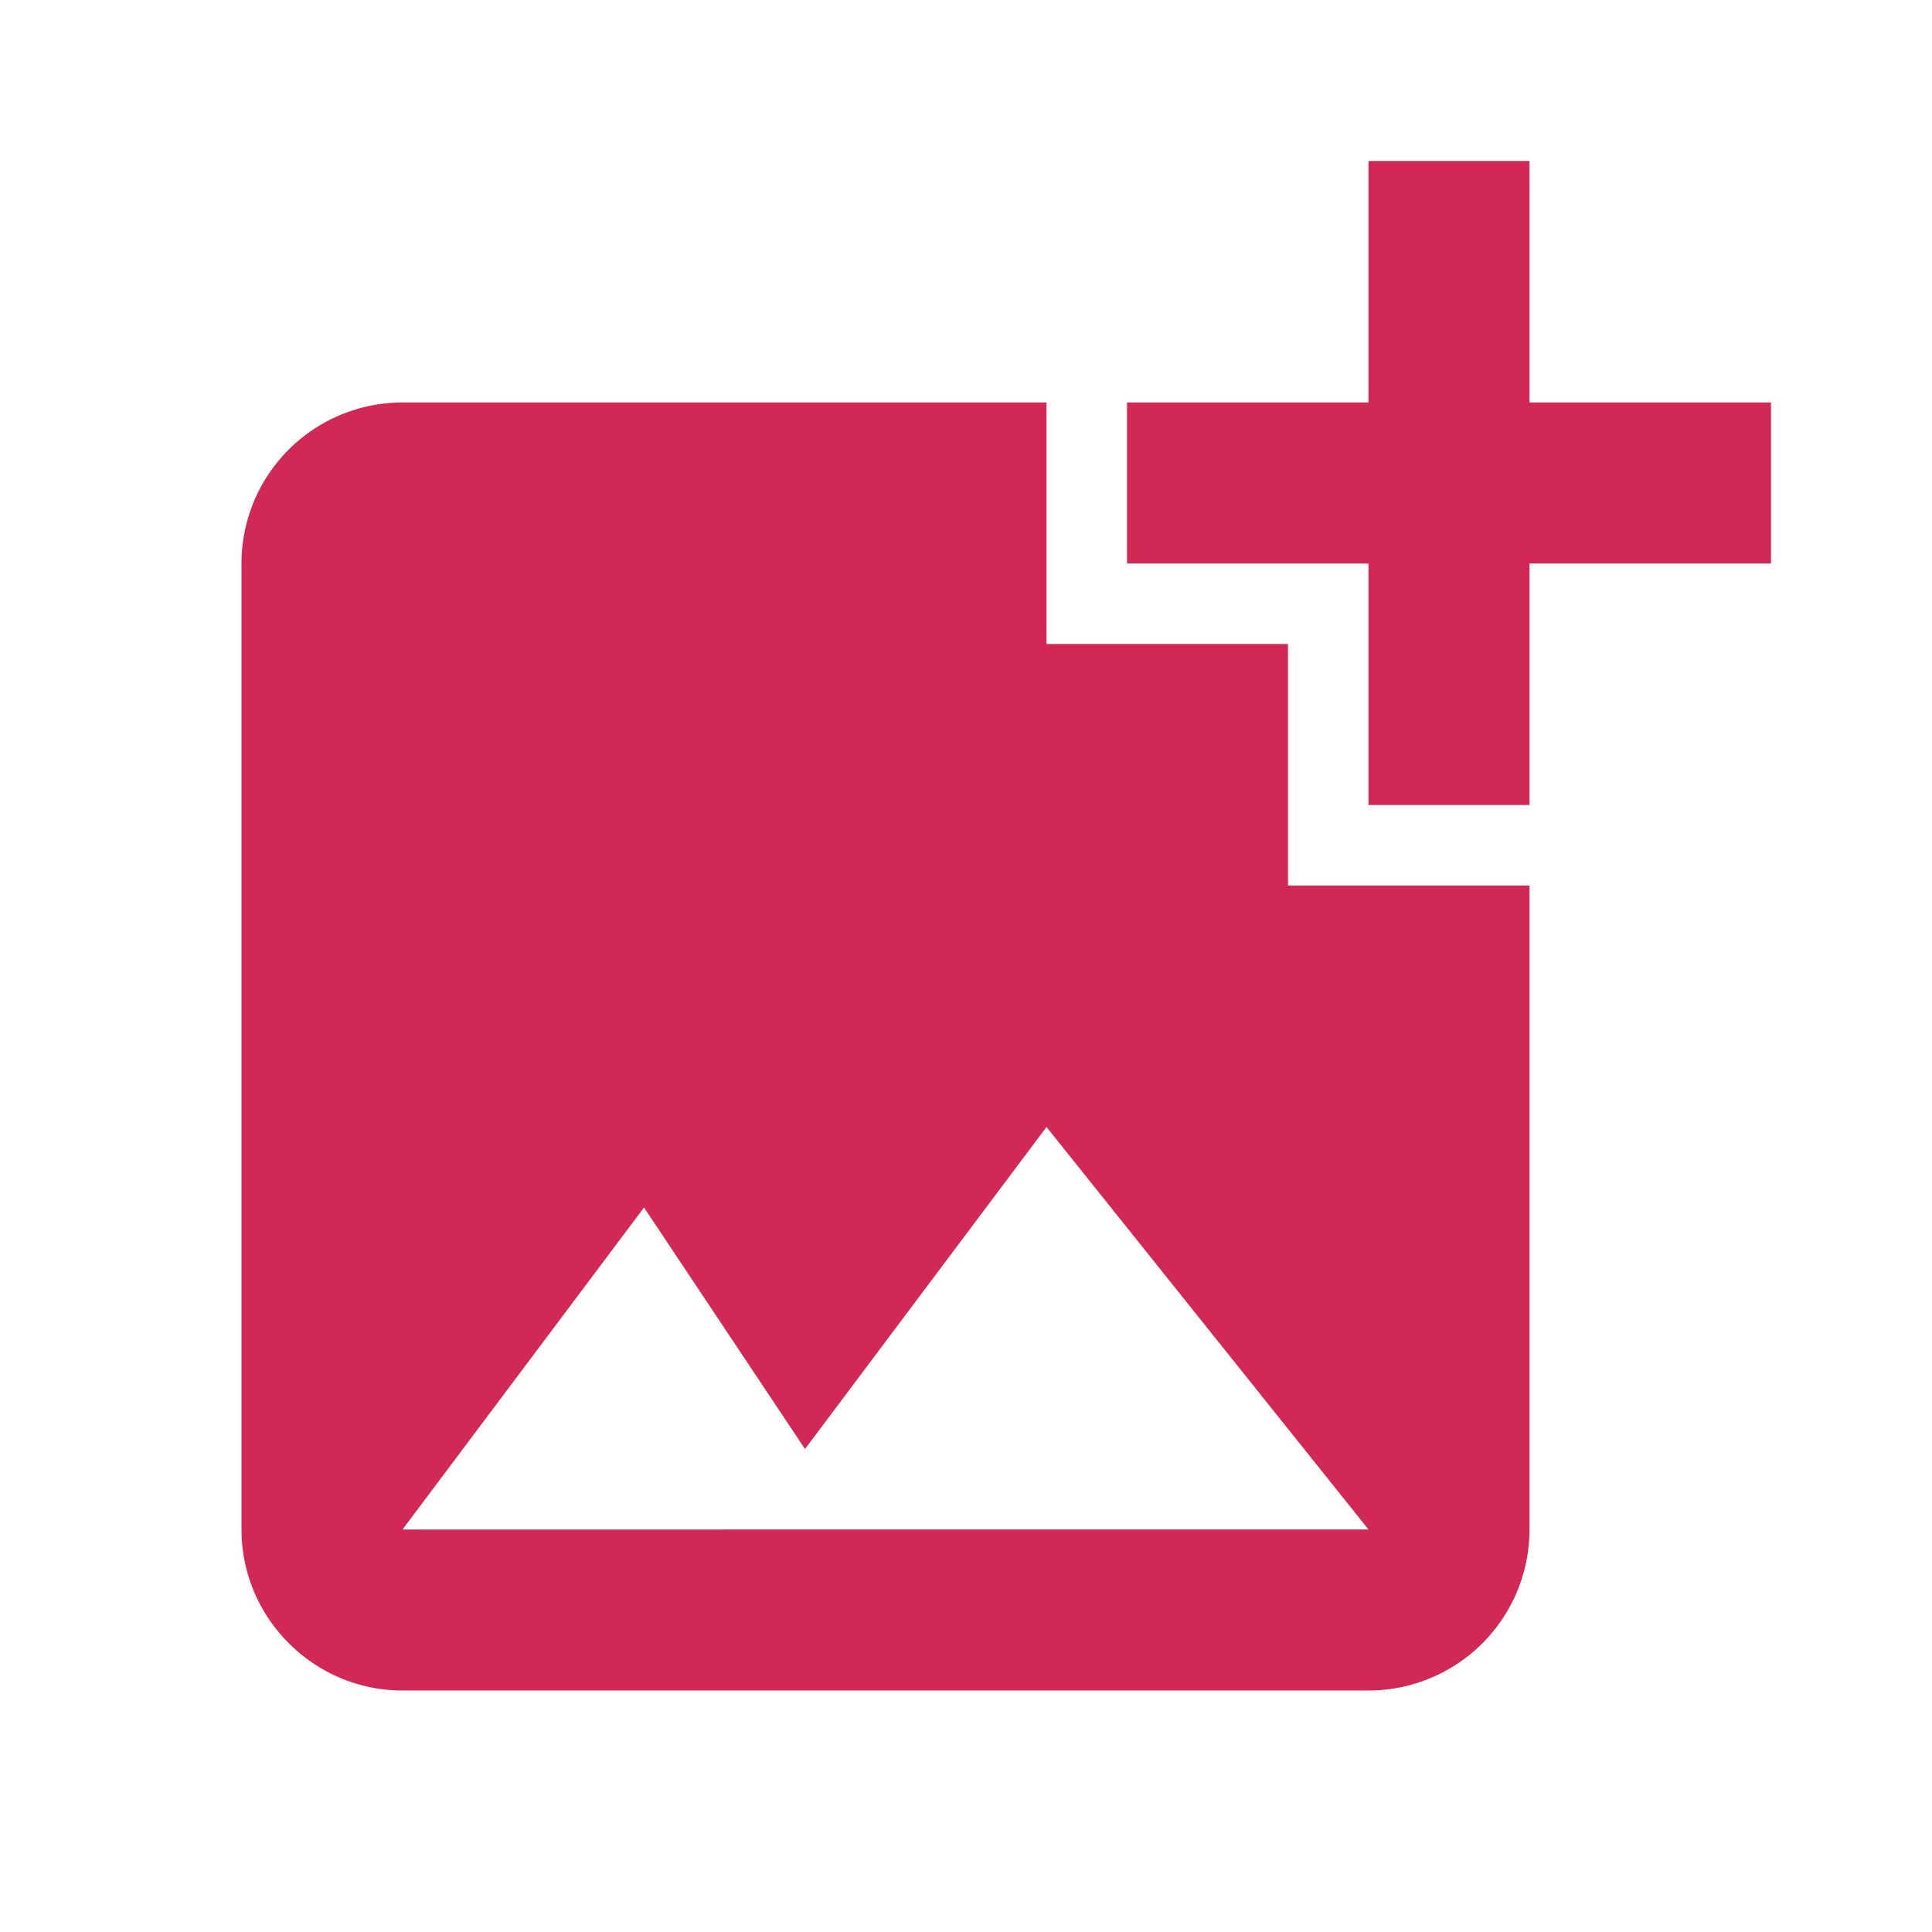 <svg viewBox="0 0 24 24" class="_load-icon_k3xef_85">
	<path d="M19 7v3h-2V7h-3V5h3V2h2v3h3v2h-3zm-3 4V8h-3V5H5a2 2 0 00-2 2v12c0 1.1.9 2 2 2h12a2 2 0 002-2v-8h-3zM5 19l3-4 2 3 3-4 4 5H5z" fill="#D22856">
	</path>
</svg>
